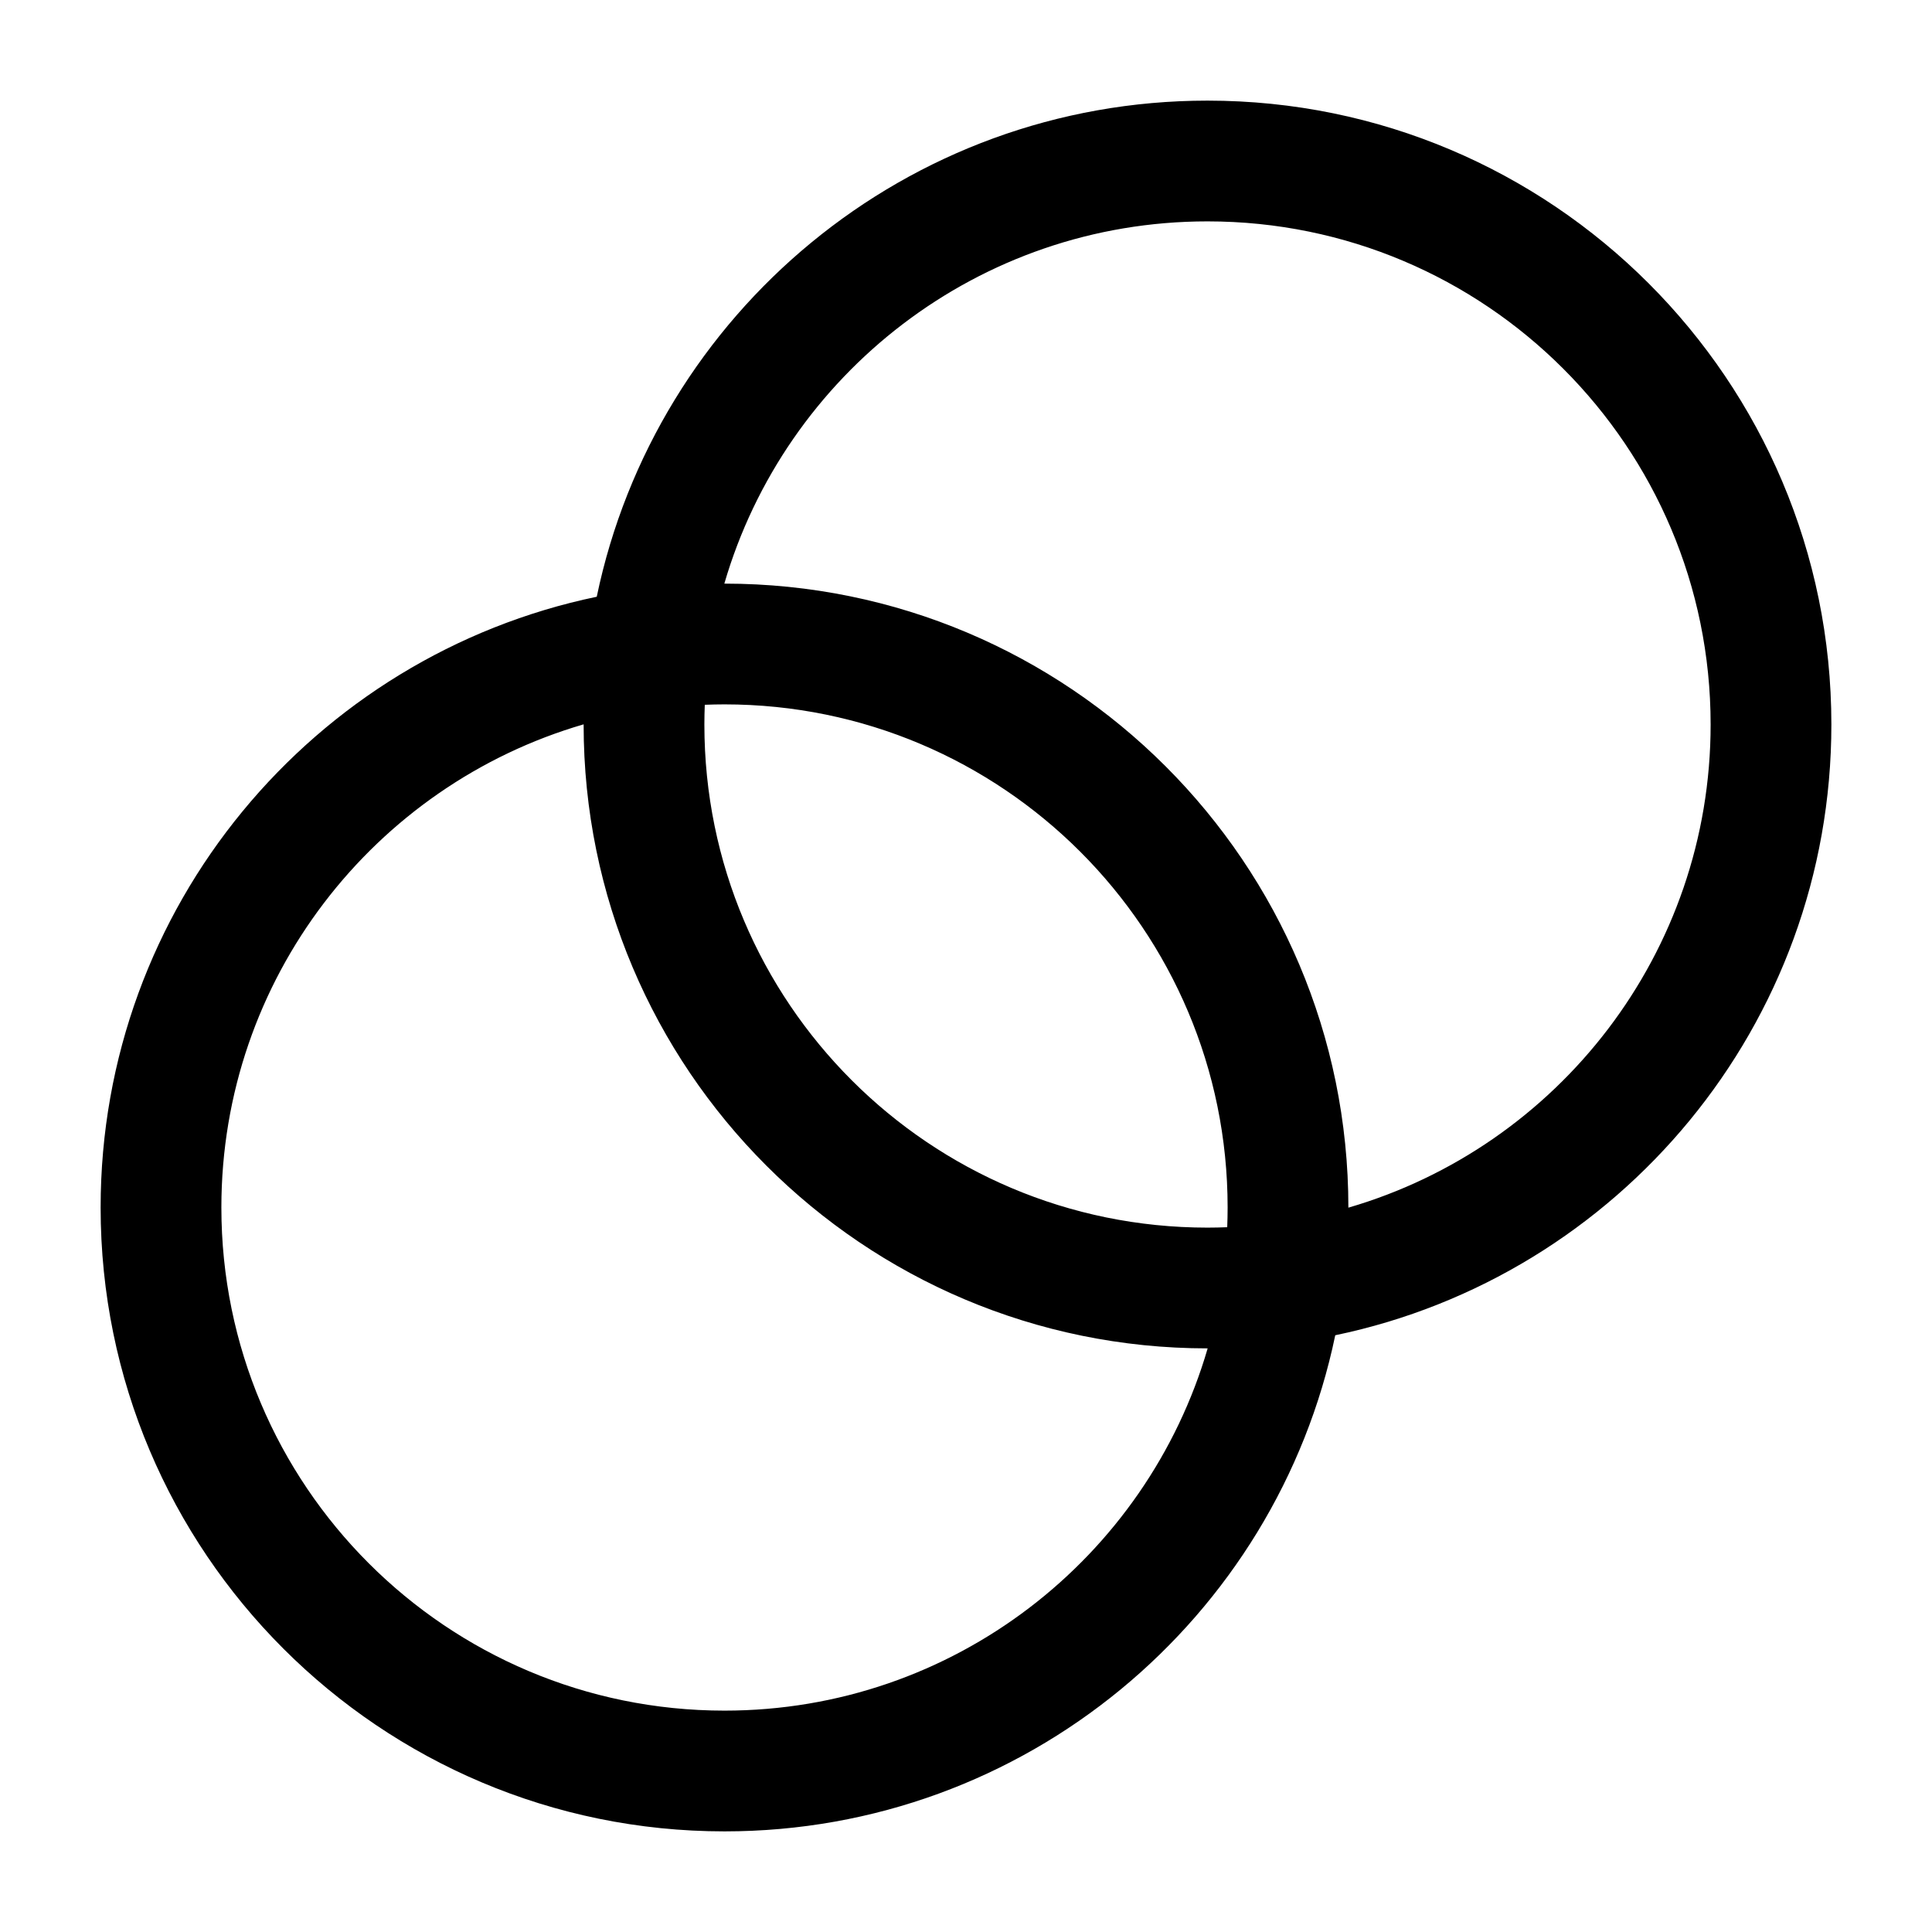 <svg width="24" height="24" viewBox="0 0 24 24" fill="none" xmlns="http://www.w3.org/2000/svg">
<g id="union-alt">
<g clip-path="url(#clip0_232_4302)">
<g id="Weight=Dynamic">
<path id="Vector (Stroke)" fill-rule="evenodd" clip-rule="evenodd" d="M8.755 8.755C8.752 8.836 8.75 8.918 8.75 9C8.75 12.452 11.548 15.25 15 15.25C15.082 15.25 15.164 15.248 15.245 15.245C15.248 15.164 15.25 15.082 15.25 15C15.25 11.548 12.452 8.75 9 8.75C8.918 8.75 8.836 8.752 8.755 8.755ZM8.998 7.25C8.999 7.25 8.999 7.25 9 7.25C13.28 7.25 16.75 10.72 16.75 15C16.75 15.001 16.75 15.001 16.75 15.002C19.35 14.245 21.25 11.844 21.25 9C21.25 5.548 18.452 2.75 15 2.75C12.156 2.75 9.755 4.65 8.998 7.25ZM16.587 16.587C15.855 20.106 12.736 22.75 9 22.75C4.72 22.75 1.25 19.28 1.25 15C1.25 11.264 3.894 8.145 7.413 7.413C8.145 3.894 11.264 1.25 15 1.25C19.28 1.25 22.75 4.72 22.75 9C22.75 12.736 20.106 15.855 16.587 16.587ZM15.002 16.75C15.001 16.75 15.001 16.75 15 16.75C10.72 16.75 7.25 13.28 7.25 9C7.25 8.999 7.25 8.999 7.25 8.998C4.65 9.755 2.75 12.156 2.75 15C2.75 18.452 5.548 21.25 9 21.25C11.844 21.25 14.245 19.35 15.002 16.75Z" fill="black"/>
</g>
</g>
</g>
<defs>
<clipPath id="clip0_232_4302">
<rect width="24" height="24" rx="5" fill="white"/>
</clipPath>
</defs>
</svg>
